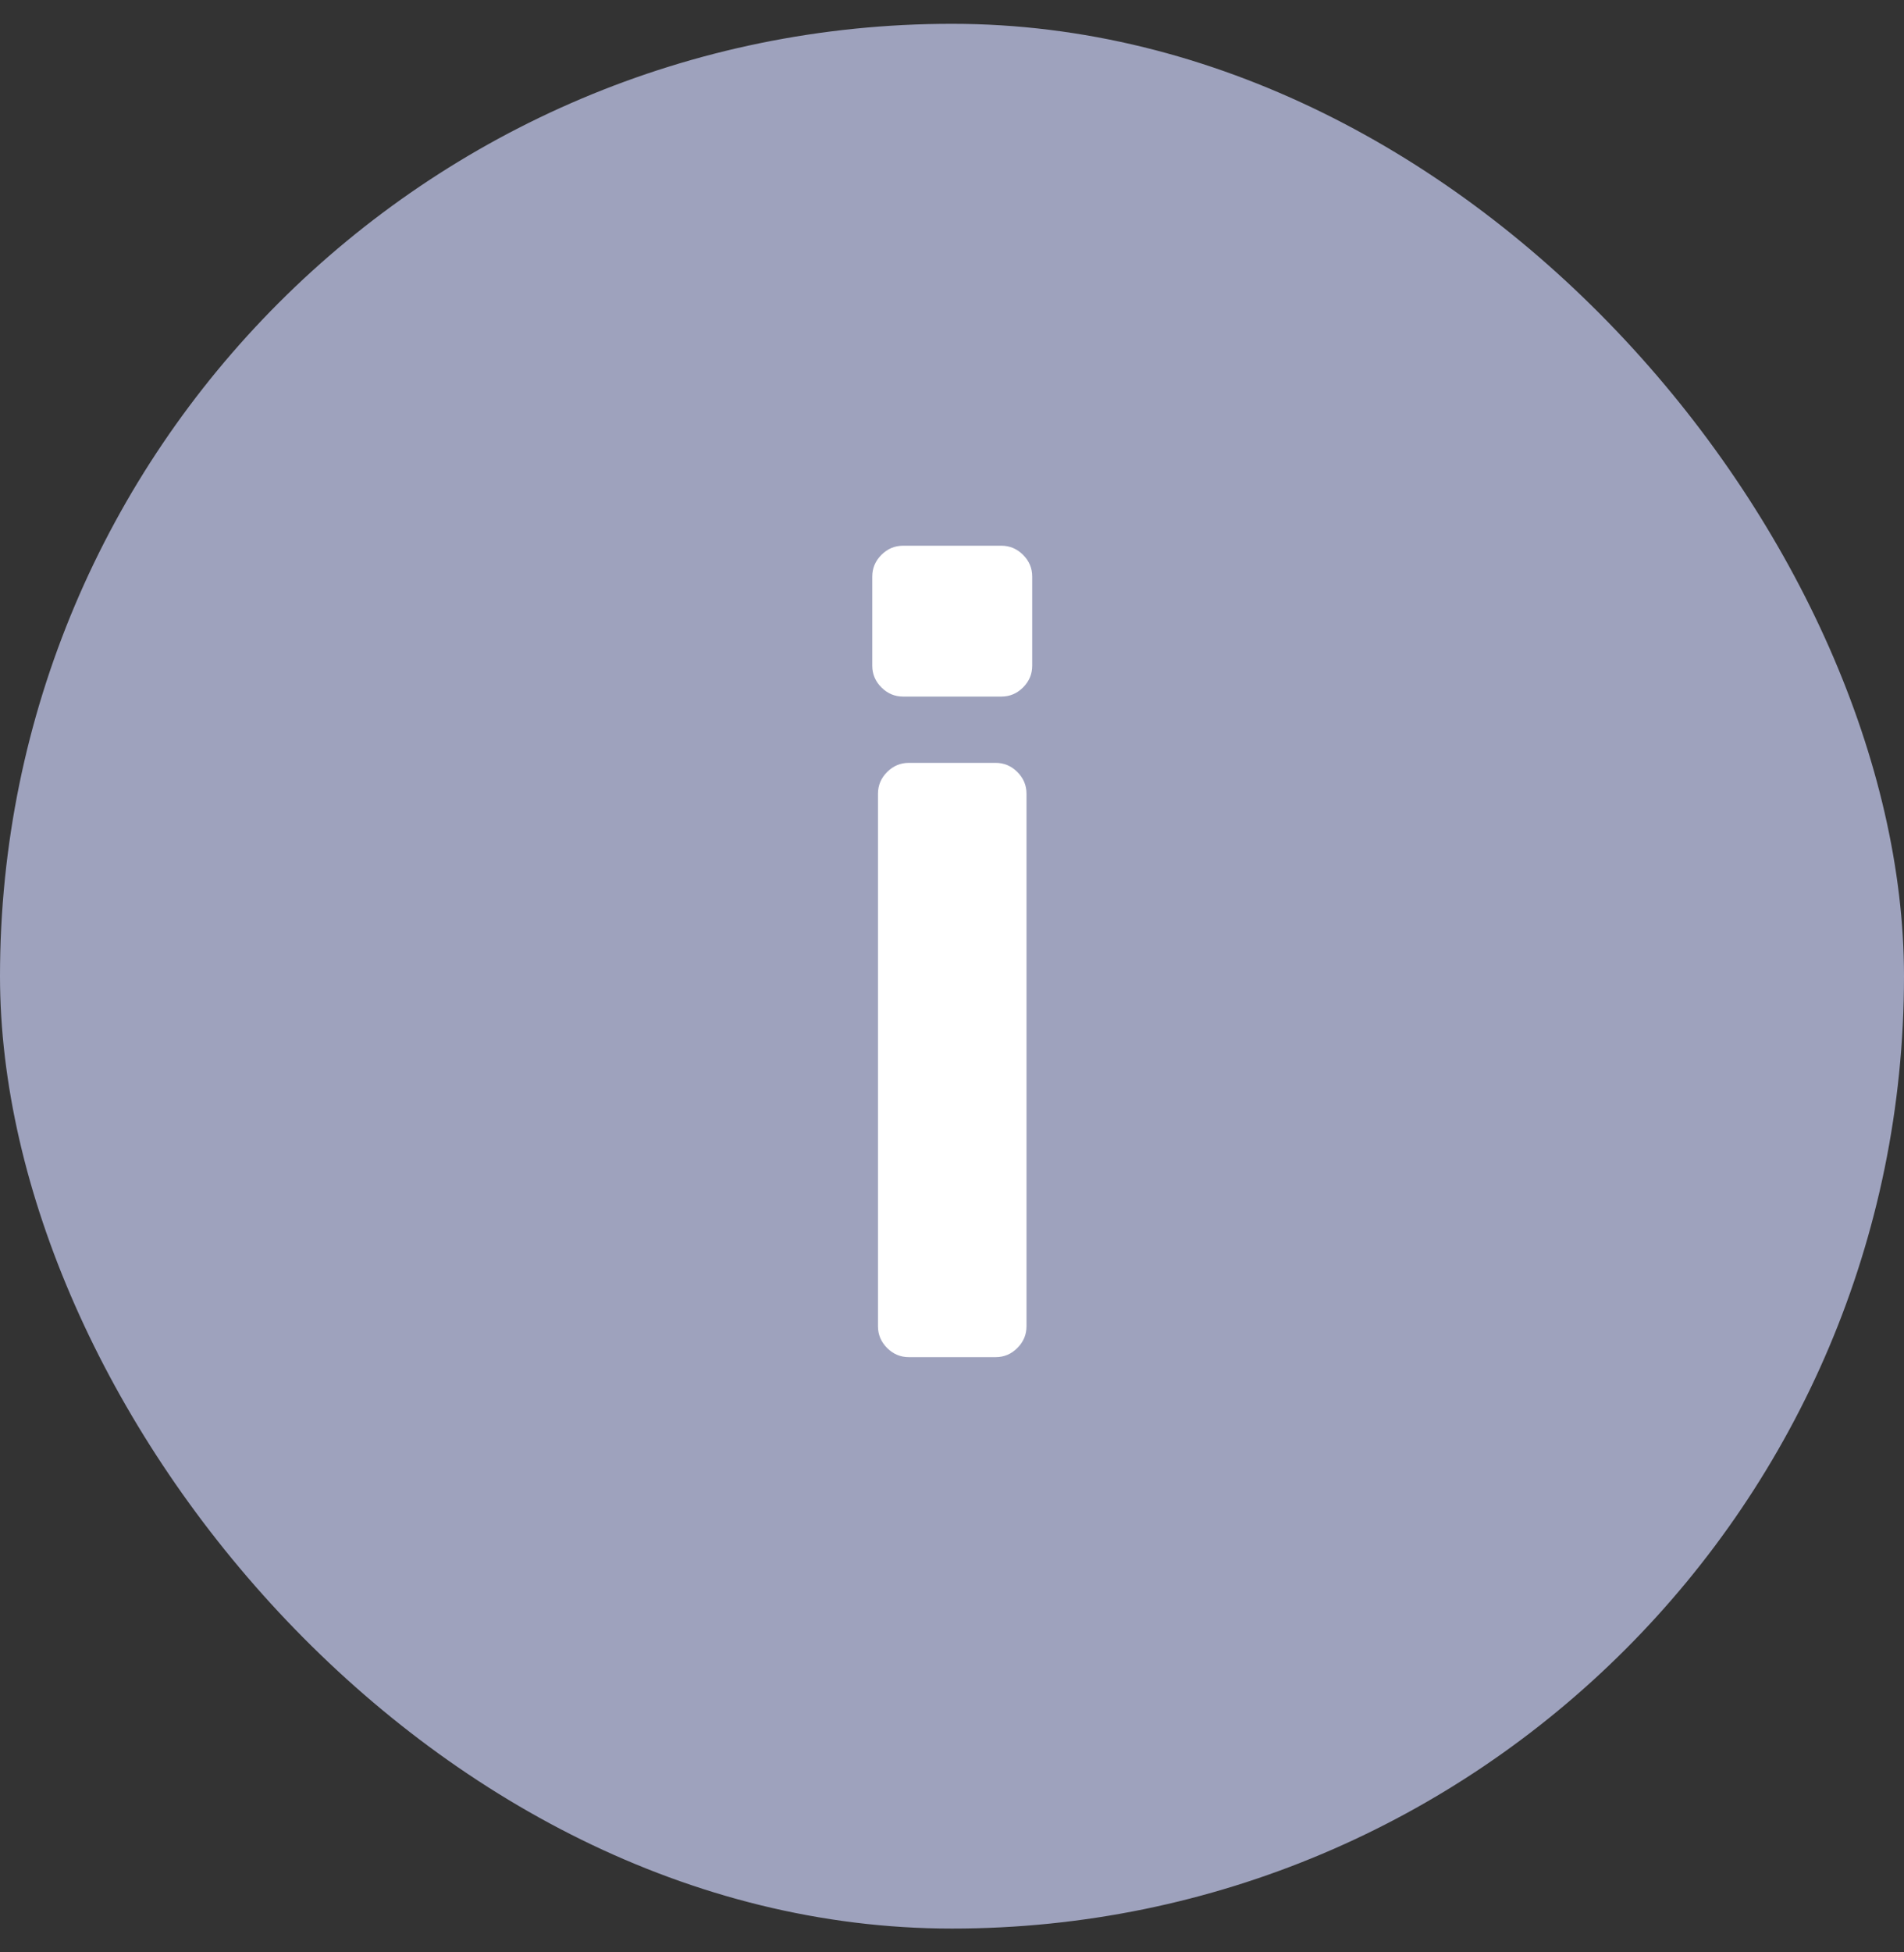 <svg width="40" height="41" viewBox="0 0 40 41" fill="none" xmlns="http://www.w3.org/2000/svg">
<rect x="0" y="0" width="40" height="41" fill="#333333" stroke="none"/>
<rect y="0.5" width="40" height="40" rx="20" fill="#9EA2BD"/>
<path d="M21.565 27.852C21.565 28.028 21.501 28.18 21.373 28.308C21.245 28.436 21.093 28.5 20.917 28.5H19.093C18.917 28.5 18.765 28.436 18.637 28.308C18.509 28.18 18.445 28.028 18.445 27.852V16.668C18.445 16.492 18.509 16.34 18.637 16.212C18.765 16.084 18.917 16.02 19.093 16.02H20.917C21.093 16.02 21.245 16.084 21.373 16.212C21.501 16.34 21.565 16.492 21.565 16.668V27.852ZM21.037 11.46C21.213 11.46 21.365 11.524 21.493 11.652C21.621 11.78 21.685 11.932 21.685 12.108V13.98C21.685 14.156 21.621 14.308 21.493 14.436C21.365 14.564 21.213 14.628 21.037 14.628H18.973C18.797 14.628 18.645 14.564 18.517 14.436C18.389 14.308 18.325 14.156 18.325 13.98V12.108C18.325 11.932 18.389 11.78 18.517 11.652C18.645 11.524 18.797 11.46 18.973 11.46H21.037Z" fill="white"/>
</svg>
